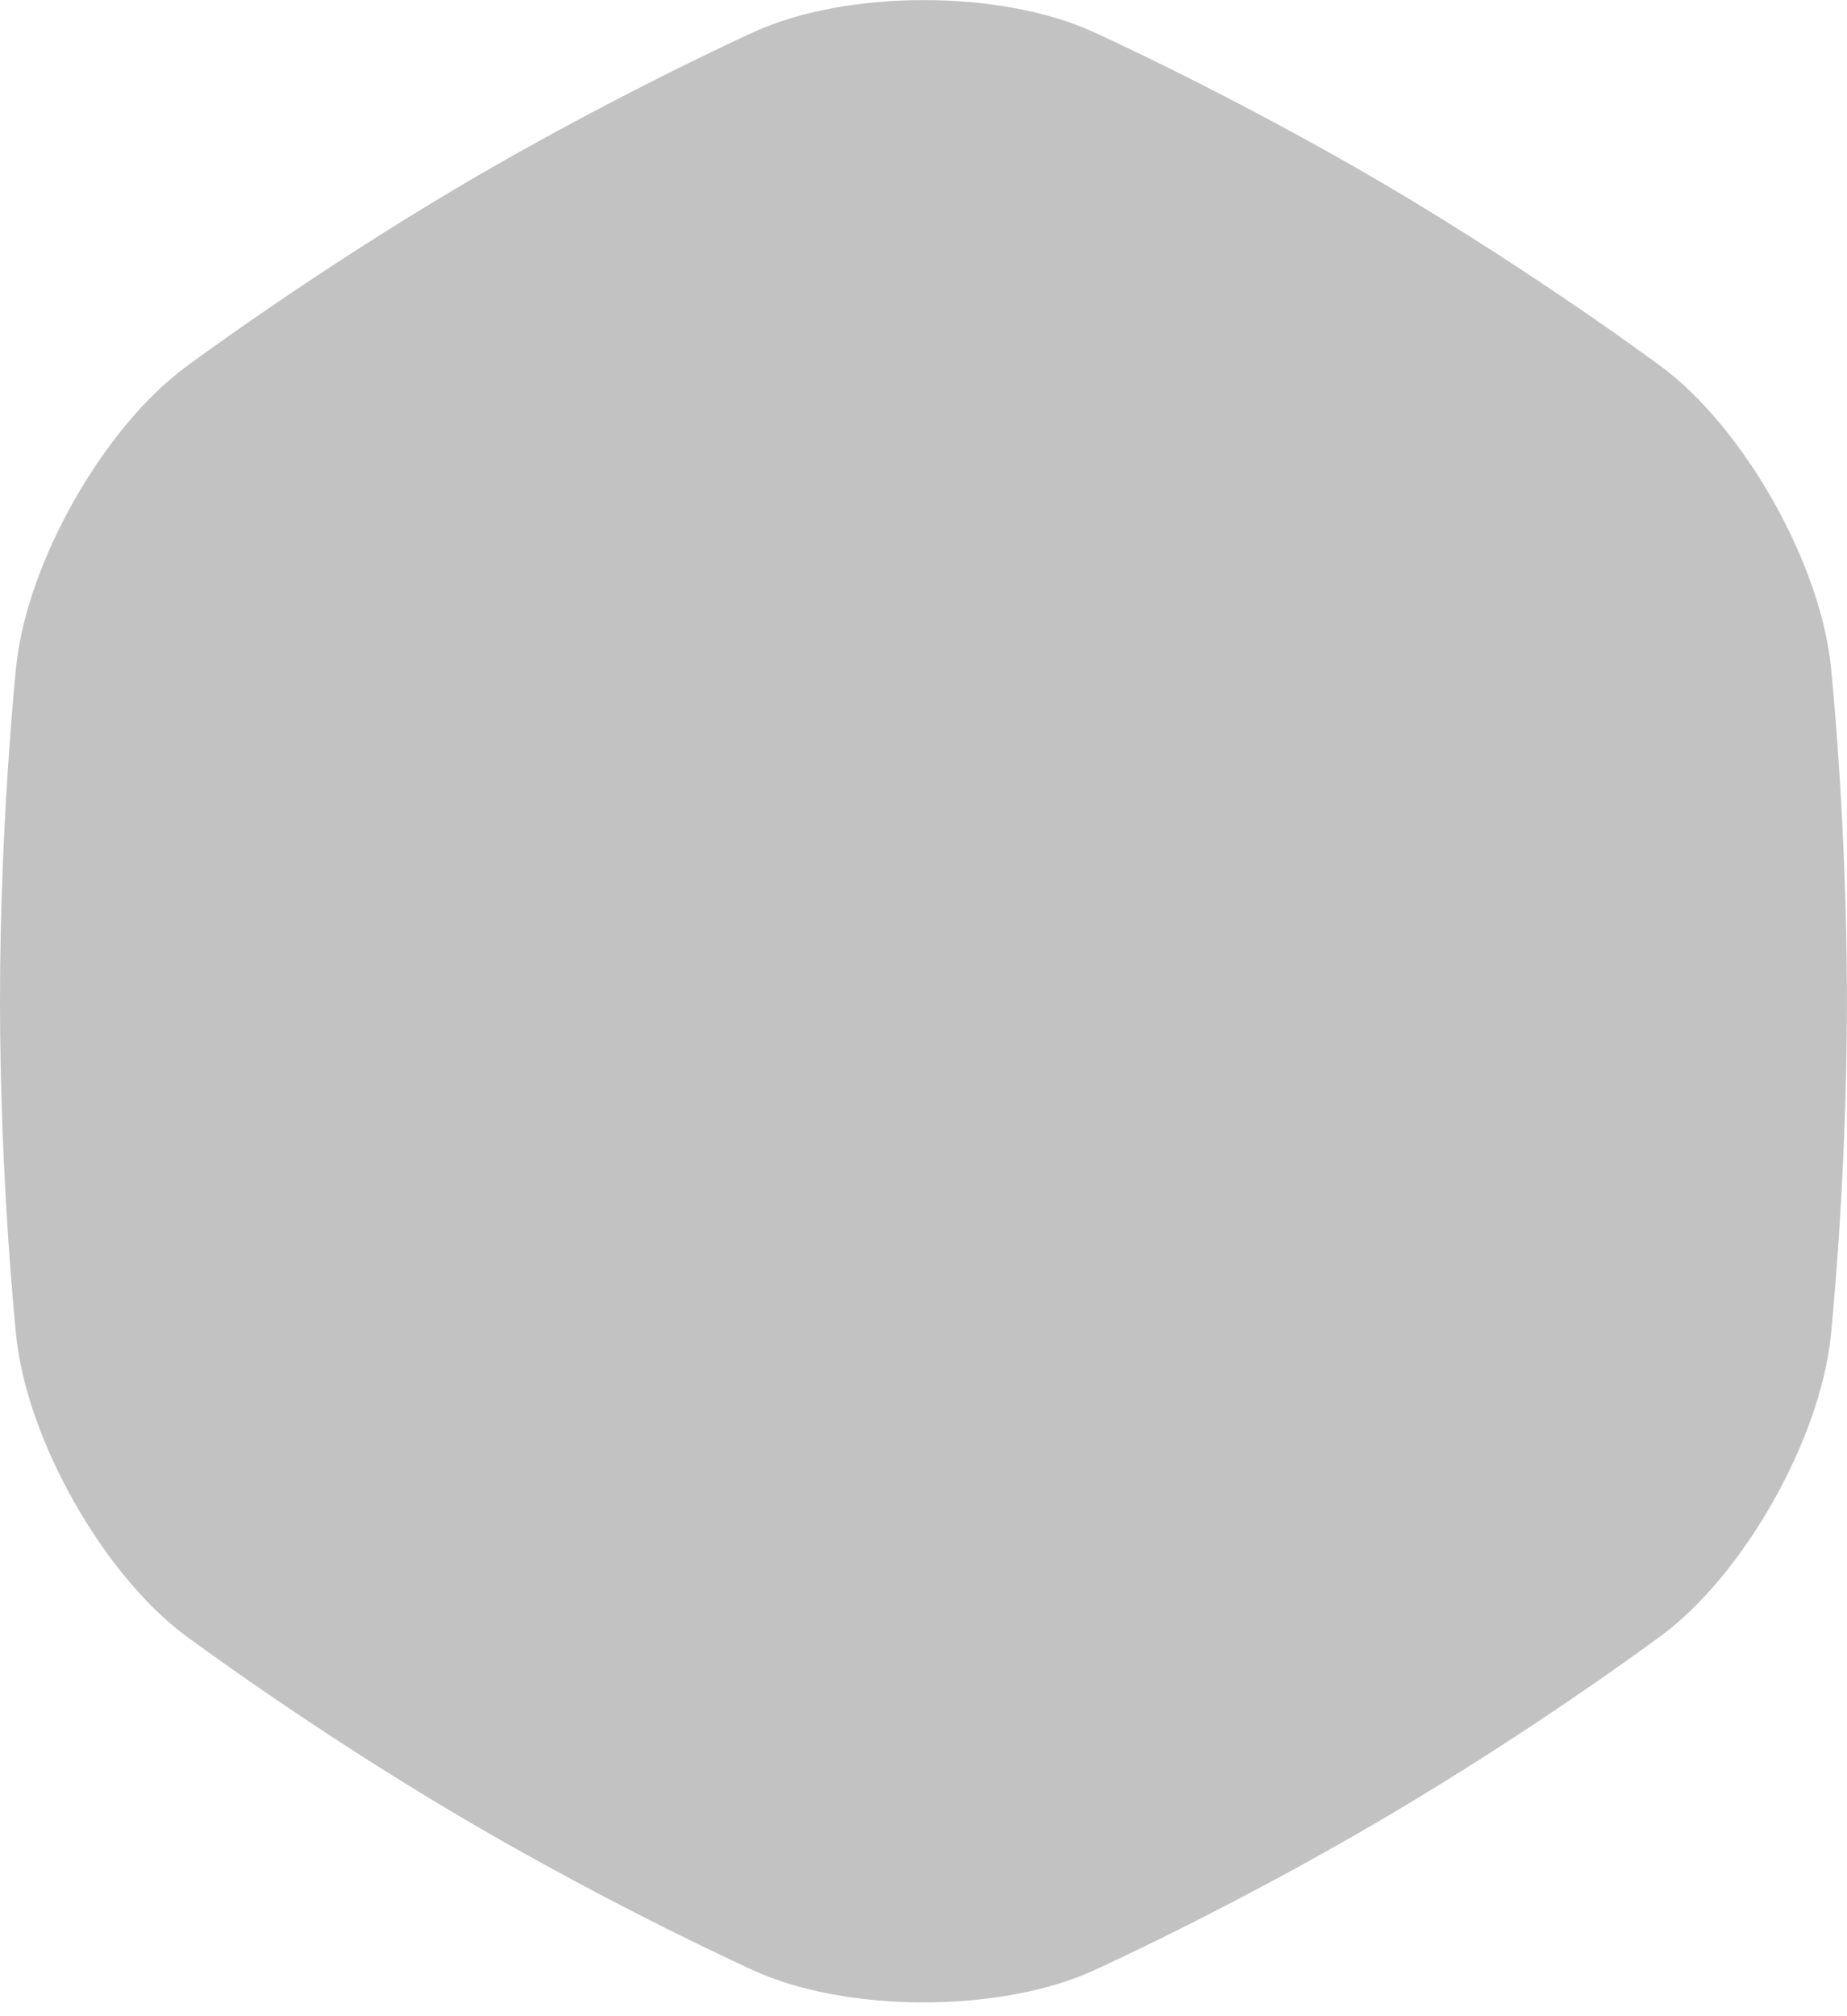 <svg version="1.1" id="Layer_1" xmlns="http://www.w3.org/2000/svg" xmlns:xlink="http://www.w3.org/1999/xlink" x="0px" y="0px"
	 width="22px" height="24px" viewBox="0 0 22 24" enable-background="new 0 0 22 24" xml:space="preserve">
<path fill="#C2C2C2" d="M21.807,7.924c-0.13-1.227-1.035-2.827-2.012-3.555c0,0-1.46-1.088-3.294-2.17
	c-1.834-1.076-3.487-1.823-3.487-1.823c-1.106-0.5-2.917-0.5-4.023,0c0,0-1.656,0.747-3.49,1.826
	c-1.833,1.082-3.294,2.17-3.294,2.17C1.23,5.096,0.323,6.696,0.194,7.923c0,0-0.194,1.834-0.194,3.994s0.194,3.995,0.194,3.995
	c0.13,1.229,1.035,2.827,2.01,3.554c0.002,0,1.463,1.091,3.296,2.17c1.834,1.08,3.49,1.826,3.49,1.826
	c1.105,0.498,2.916,0.498,4.023,0c0,0,1.652-0.746,3.486-1.827c1.834-1.08,3.295-2.17,3.295-2.17
	c0.977-0.726,1.882-2.324,2.012-3.553c0,0,0.193-1.834,0.193-3.995C22,9.757,21.807,7.923,21.807,7.924L21.807,7.924z"/>
</svg>
